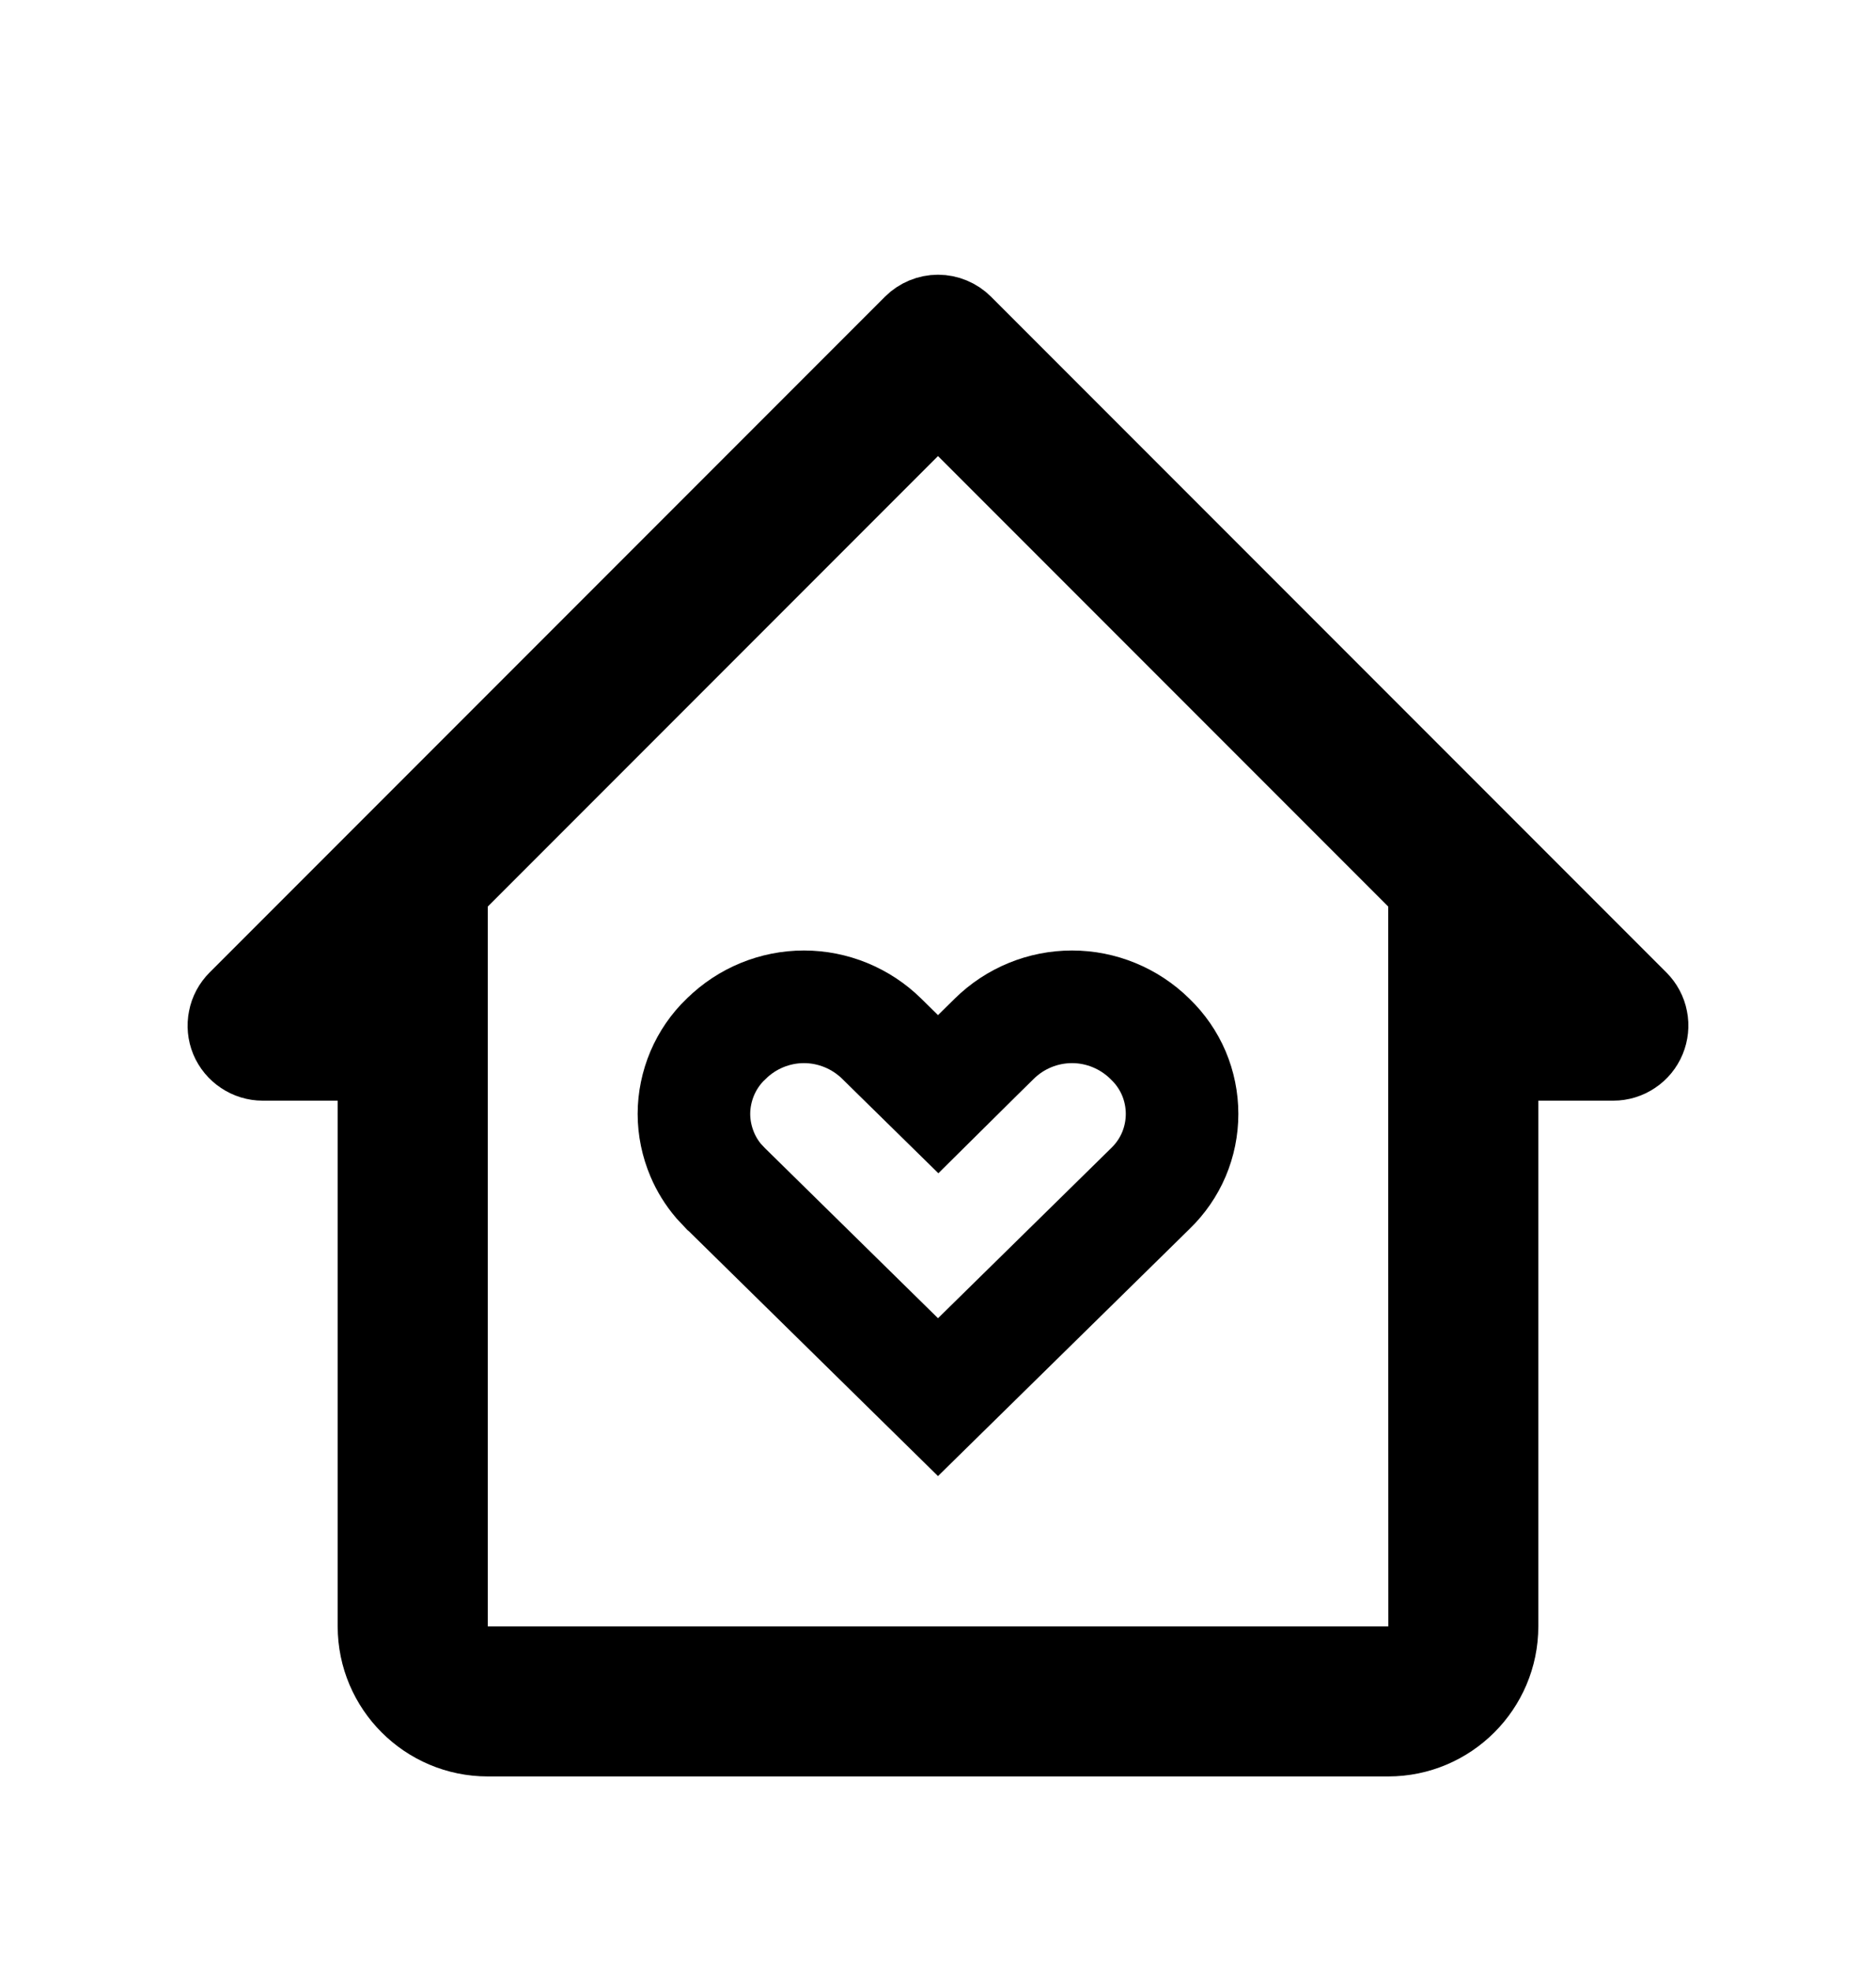 <svg width="20" height="21" viewBox="0 0 20 21" fill="none" xmlns="http://www.w3.org/2000/svg">
<path d="M11.429 10.727C11.739 10.727 12.037 10.85 12.258 11.067L12.263 11.072C12.37 11.175 12.456 11.299 12.514 11.435C12.572 11.572 12.602 11.72 12.602 11.868C12.602 12.017 12.572 12.164 12.514 12.301C12.456 12.437 12.37 12.561 12.263 12.664L12.259 12.668L10 14.886L7.742 12.668L7.737 12.664L7.661 12.583C7.589 12.498 7.53 12.403 7.487 12.301C7.429 12.164 7.398 12.017 7.398 11.868C7.398 11.72 7.429 11.572 7.487 11.435C7.545 11.299 7.63 11.175 7.737 11.072L7.743 11.067C7.963 10.85 8.261 10.727 8.571 10.727C8.881 10.727 9.179 10.85 9.4 11.067L9.401 11.068L9.58 11.244L10.002 11.658L10.421 11.243L10.6 11.067C10.821 10.849 11.119 10.727 11.429 10.727Z" stroke="black" stroke-width="1.2"/>
<path d="M10 3.427C10.079 3.427 10.156 3.459 10.212 3.515L17.412 10.715C17.454 10.757 17.483 10.811 17.494 10.869C17.506 10.927 17.499 10.987 17.477 11.041C17.454 11.096 17.416 11.143 17.366 11.176C17.317 11.209 17.259 11.227 17.2 11.227H15.9V17.328C15.9 17.934 15.406 18.427 14.8 18.427H5.2C4.594 18.427 4.1 17.934 4.1 17.328V11.227H2.8C2.741 11.227 2.683 11.209 2.634 11.176C2.584 11.143 2.545 11.096 2.522 11.041C2.5 10.987 2.494 10.927 2.506 10.869C2.517 10.81 2.546 10.757 2.588 10.715L9.788 3.515C9.844 3.459 9.921 3.427 10 3.427ZM15.3 9.452L10 4.152L4.7 9.452V17.828H15.301V17.327L15.3 13.327V9.452Z" fill="black" stroke="black"/>
</svg>
